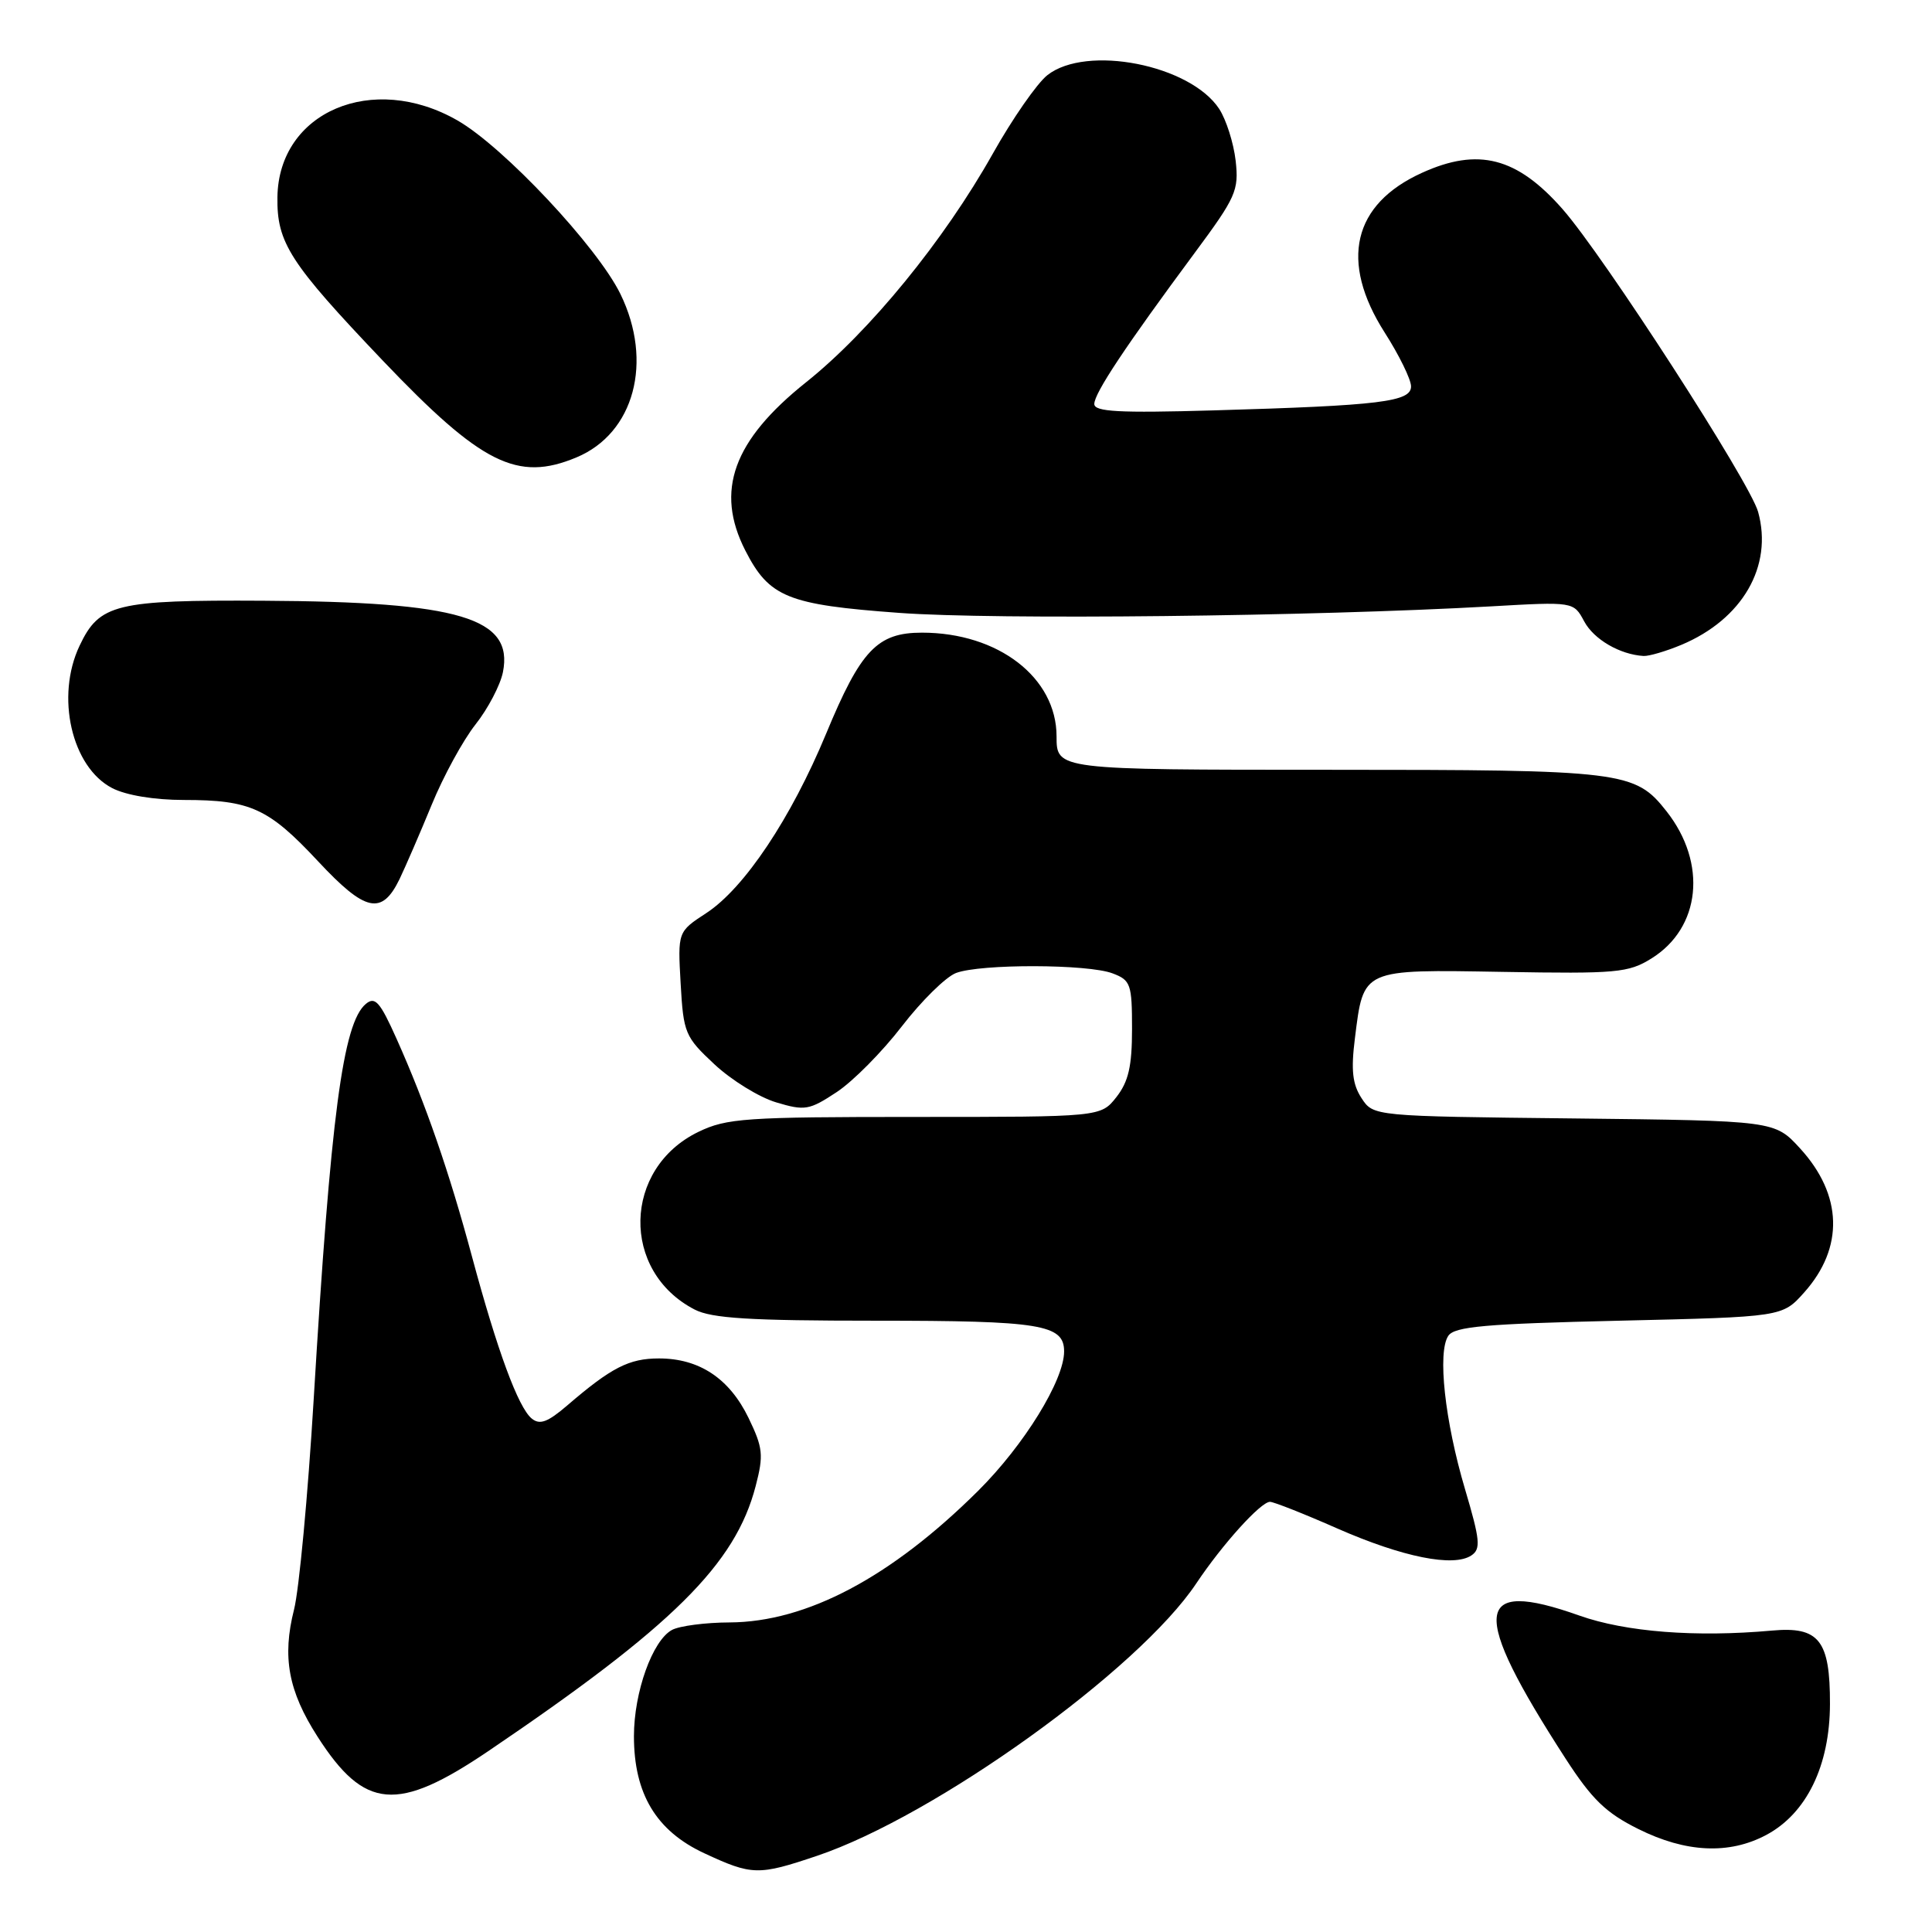 <?xml version="1.0" encoding="UTF-8" standalone="no"?>
<!DOCTYPE svg PUBLIC "-//W3C//DTD SVG 1.1//EN" "http://www.w3.org/Graphics/SVG/1.1/DTD/svg11.dtd" >
<svg xmlns="http://www.w3.org/2000/svg" xmlns:xlink="http://www.w3.org/1999/xlink" version="1.1" viewBox="0 0 256 256">
 <g >
 <path fill="currentColor"
d=" M 108.25 245.91 C 123.90 240.64 150.89 221.26 158.52 209.80 C 161.98 204.62 167.06 199.00 168.28 199.00 C 168.77 199.00 172.80 200.59 177.22 202.54 C 185.86 206.33 192.60 207.69 194.97 206.10 C 196.24 205.25 196.12 204.06 194.12 197.31 C 191.44 188.28 190.45 179.16 191.91 177.00 C 192.74 175.77 196.84 175.41 214.55 175.00 C 236.17 174.50 236.17 174.50 239.06 171.26 C 244.36 165.33 244.16 158.33 238.52 152.17 C 235.16 148.50 235.16 148.50 208.57 148.20 C 181.98 147.91 181.98 147.91 180.41 145.51 C 179.21 143.67 179.00 141.81 179.53 137.60 C 180.69 128.31 180.36 128.46 199.17 128.78 C 214.19 129.04 215.77 128.90 218.81 127.01 C 225.36 122.95 226.24 114.39 220.83 107.51 C 216.64 102.18 215.14 102.00 176.03 102.00 C 140.00 102.00 140.00 102.00 140.00 97.58 C 140.00 89.79 132.28 83.83 122.17 83.83 C 116.24 83.83 114.06 86.13 109.46 97.23 C 104.82 108.42 98.63 117.69 93.60 120.98 C 89.80 123.46 89.80 123.46 90.19 130.34 C 90.56 136.90 90.77 137.39 94.67 141.03 C 96.92 143.13 100.60 145.40 102.85 146.07 C 106.65 147.21 107.23 147.11 110.88 144.70 C 113.04 143.27 116.92 139.35 119.51 135.98 C 122.10 132.62 125.32 129.45 126.67 128.93 C 129.91 127.70 144.17 127.73 147.43 128.98 C 149.82 129.88 150.00 130.40 150.00 136.34 C 150.00 141.29 149.53 143.32 147.93 145.37 C 145.85 148.00 145.85 148.00 121.24 148.00 C 98.76 148.00 96.28 148.17 92.54 149.98 C 82.53 154.83 82.23 168.45 92.04 173.52 C 94.30 174.69 99.33 175.00 116.02 175.00 C 137.91 175.00 141.00 175.50 141.00 179.07 C 141.00 182.89 135.70 191.48 129.62 197.53 C 118.07 209.01 106.88 214.93 96.68 214.98 C 93.49 214.99 90.05 215.44 89.05 215.97 C 86.46 217.36 84.00 224.21 84.00 230.06 C 84.00 237.69 86.95 242.60 93.31 245.56 C 99.65 248.51 100.48 248.53 108.25 245.91 Z  M 234.02 243.15 C 239.37 240.31 242.46 233.98 242.48 225.79 C 242.50 217.35 241.04 215.49 234.80 216.06 C 224.70 216.97 215.42 216.25 209.27 214.07 C 195.18 209.07 194.77 213.42 207.45 233.03 C 210.94 238.42 212.79 240.22 217.08 242.35 C 223.37 245.49 229.11 245.76 234.02 243.15 Z  M 64.69 232.04 C 89.15 215.48 97.44 207.27 100.13 196.91 C 101.20 192.80 101.10 191.85 99.19 187.89 C 96.65 182.65 92.66 180.00 87.32 180.00 C 83.35 180.00 81.01 181.20 75.16 186.23 C 72.56 188.46 71.52 188.84 70.45 187.96 C 68.66 186.48 65.89 178.95 62.54 166.50 C 59.52 155.26 56.41 146.28 52.55 137.65 C 50.36 132.75 49.70 132.00 48.48 133.02 C 45.44 135.54 43.82 147.79 41.56 185.50 C 40.80 198.15 39.63 210.65 38.96 213.28 C 37.37 219.56 38.20 224.08 42.08 230.12 C 48.30 239.82 52.64 240.19 64.69 232.04 Z  M 52.94 116.49 C 53.73 114.84 55.65 110.41 57.20 106.64 C 58.74 102.87 61.36 98.08 63.01 95.99 C 64.66 93.91 66.29 90.79 66.64 89.07 C 68.07 81.88 60.93 79.74 34.92 79.60 C 15.33 79.49 13.17 80.02 10.55 85.55 C 7.34 92.29 9.49 101.65 14.87 104.43 C 16.71 105.38 20.45 106.00 24.39 106.00 C 33.19 106.00 35.58 107.09 42.15 114.13 C 48.42 120.85 50.59 121.32 52.94 116.49 Z  M 222.78 85.45 C 230.88 82.06 234.95 75.02 232.96 67.83 C 231.89 63.92 212.49 33.89 207.04 27.70 C 201.01 20.84 195.87 19.51 188.42 22.90 C 179.24 27.06 177.47 34.63 183.47 44.05 C 185.39 47.05 186.96 50.26 186.97 51.18 C 187.01 53.24 182.94 53.74 160.75 54.38 C 148.24 54.74 145.00 54.56 145.00 53.53 C 145.00 52.10 149.15 45.86 158.28 33.54 C 163.78 26.12 164.17 25.24 163.73 21.29 C 163.46 18.95 162.48 15.86 161.55 14.43 C 157.71 8.58 143.96 5.88 138.78 9.96 C 137.41 11.04 134.15 15.73 131.54 20.38 C 125.09 31.86 115.24 43.93 106.80 50.66 C 97.14 58.37 94.73 65.04 98.75 72.93 C 101.92 79.14 104.34 80.13 119.14 81.21 C 131.86 82.15 173.93 81.68 197.51 80.35 C 208.51 79.72 208.51 79.72 209.91 82.33 C 211.19 84.72 214.63 86.73 217.78 86.92 C 218.49 86.96 220.74 86.30 222.78 85.45 Z  M 76.38 60.61 C 84.04 57.42 86.59 47.94 82.21 38.96 C 79.15 32.70 66.73 19.46 60.62 15.96 C 49.38 9.51 36.93 14.81 36.76 26.11 C 36.67 32.17 38.38 34.82 50.74 47.80 C 63.80 61.50 68.56 63.88 76.38 60.61 Z "/>
</g>
</svg>